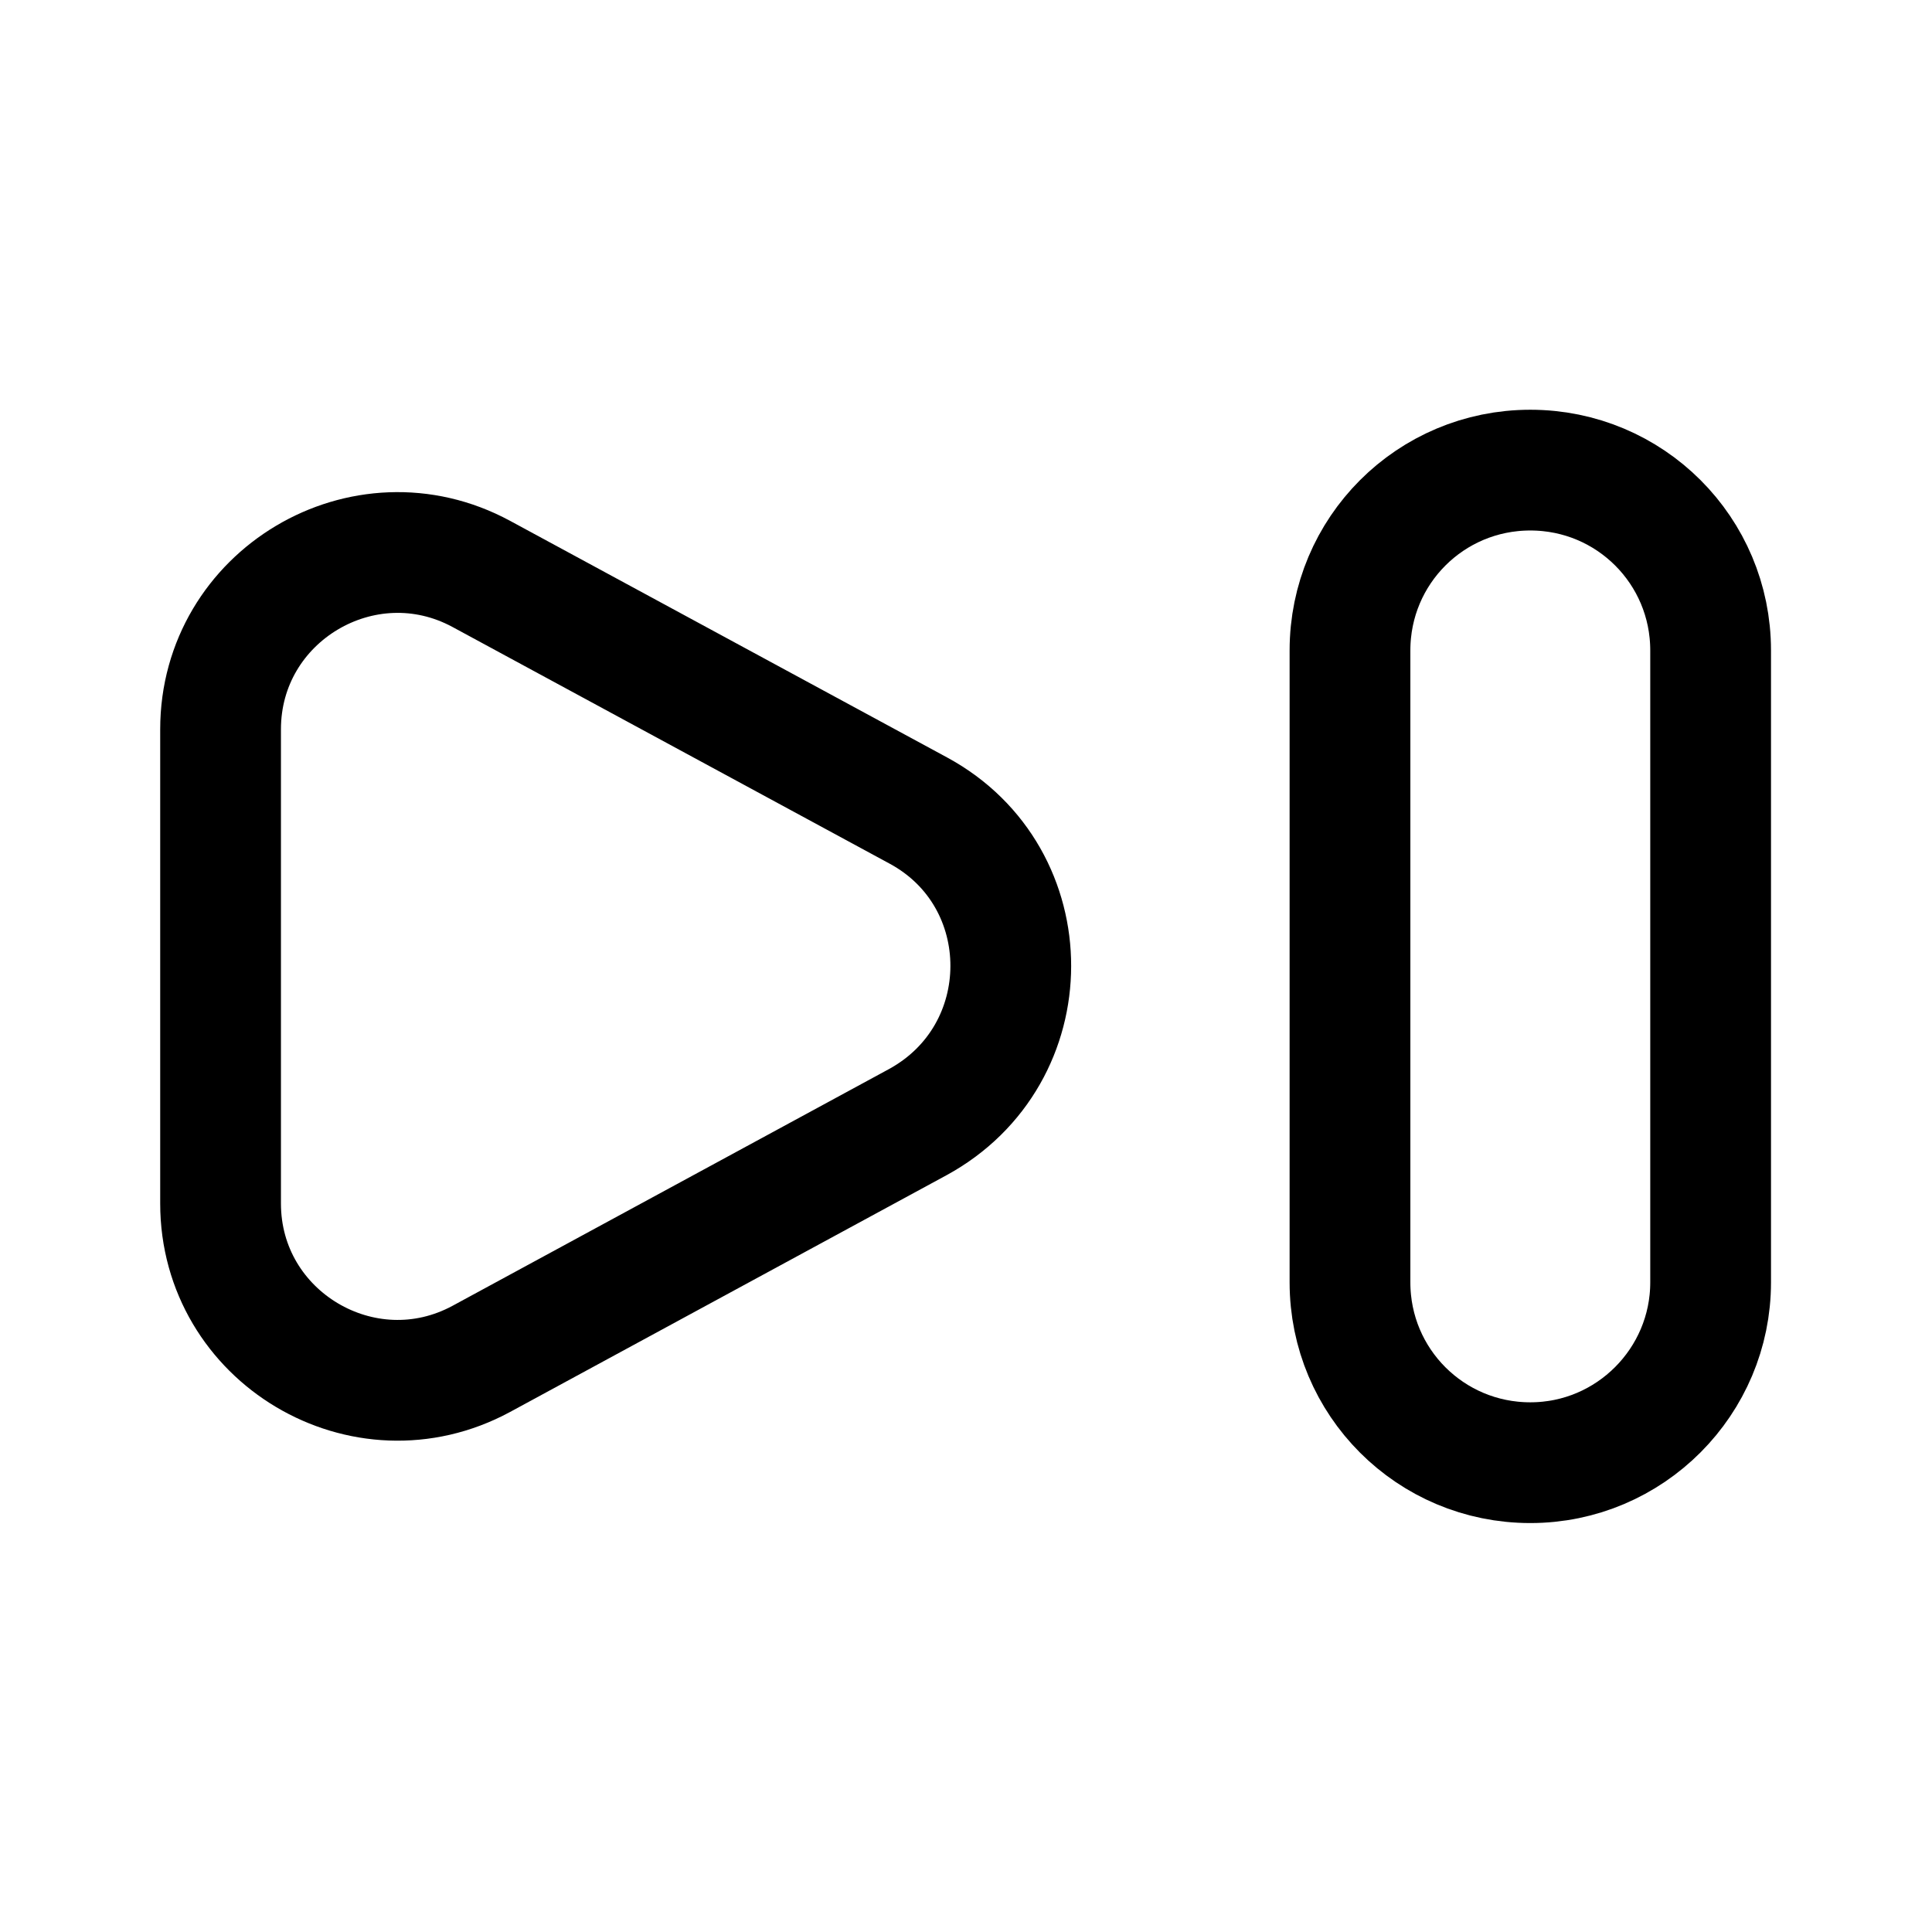 <svg width="24" height="24" viewBox="0 0 24 24" fill="none" xmlns="http://www.w3.org/2000/svg">
<path d="M19.01 18.17C17.77 18.17 16.77 17.17 16.77 15.93V8.08C16.77 6.84 17.77 5.84 19.01 5.84C20.25 5.84 21.25 6.84 21.25 8.08V15.93C21.25 17.16 20.25 18.17 19.01 18.17Z" stroke="black" stroke-width="1.5" stroke-linecap="round" stroke-linejoin="round"/>
<path d="M11.41 10.07L5.98 7.13C4.52 6.34 2.74 7.4 2.74 9.06V14.95C2.74 16.61 4.52 17.67 5.98 16.88L11.4 13.94C12.94 13.1 12.94 10.9 11.41 10.07Z" stroke="black" stroke-width="1.5" stroke-linecap="round" stroke-linejoin="round"/>
</svg>
